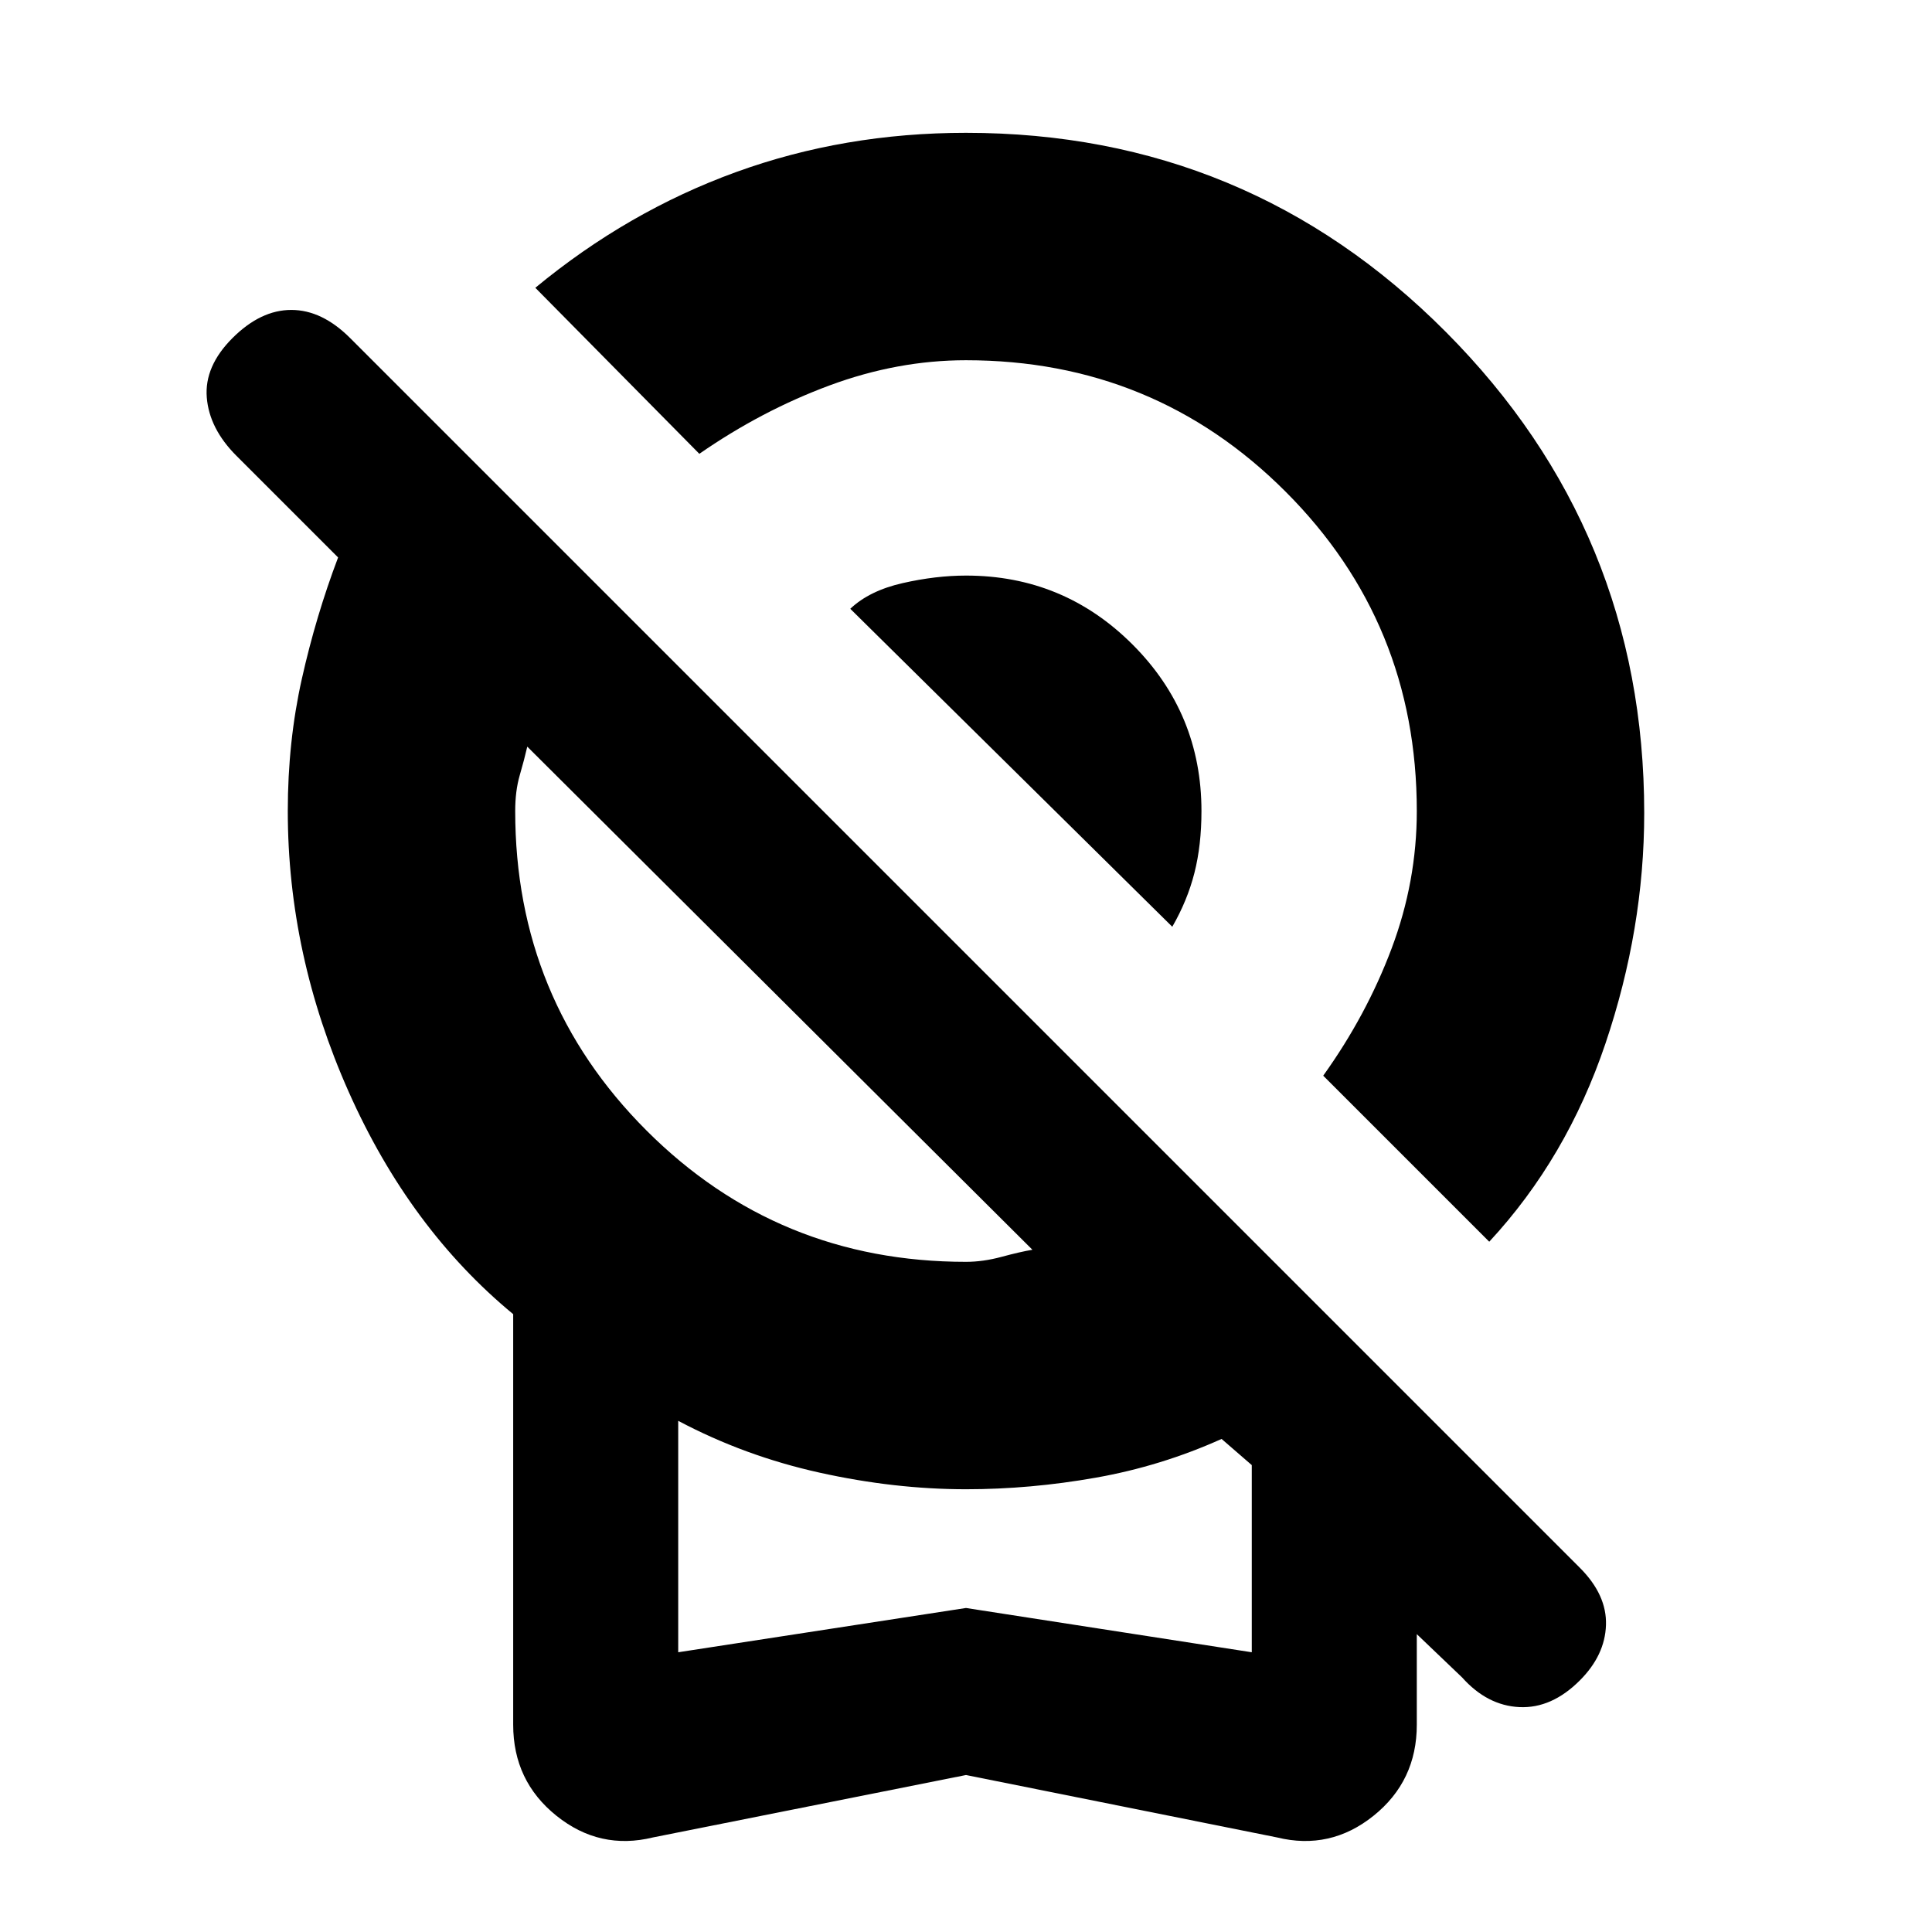 <svg xmlns="http://www.w3.org/2000/svg" height="20" viewBox="0 -960 960 960" width="20"><path d="m740-343-82.5-82.5q21.5-30 34-63.25T704-557q0-93.5-65.25-158.75T480-781q-34 0-67.75 12.5t-64.75 34L266-817q46-38 99.75-57.5T480-894q140 0 238.5 99T817-556q0 57.5-19.25 114.5T740-343ZM582.5-499.5l-160-158q9.5-9 26-12.75T480-674q48.5 0 82.75 34.25T597-557q0 17-3.5 30.75t-11 26.75ZM480-78 324.5-47q-26.5 6.5-48-10.75T255-103v-204q-51.5-42.5-81.75-110.5T143-557q0-34.5 7-65.75T168-683l-50.5-50.5q-13.5-13.5-14.75-29T115.5-792q14-14 29.25-14T174-792l611 611q13.5 13.5 13 28.5T785-125q-14 14-30 13.25t-28.5-14.75L704-148v45q0 28-21.5 45.25T634.5-47L480-78Zm0-255q8.5 0 17.75-2.5T513-339L262-589q-1.5 6.5-3.75 14.25T256-557q0 93.5 65.25 158.75T480-333ZM337-139l143-22 142 22v-93l-15-13q-30 13.5-62.5 19.25T480-220q-35.5 0-72.75-8.25T337-254v115Zm143-90.5Z"/></svg>